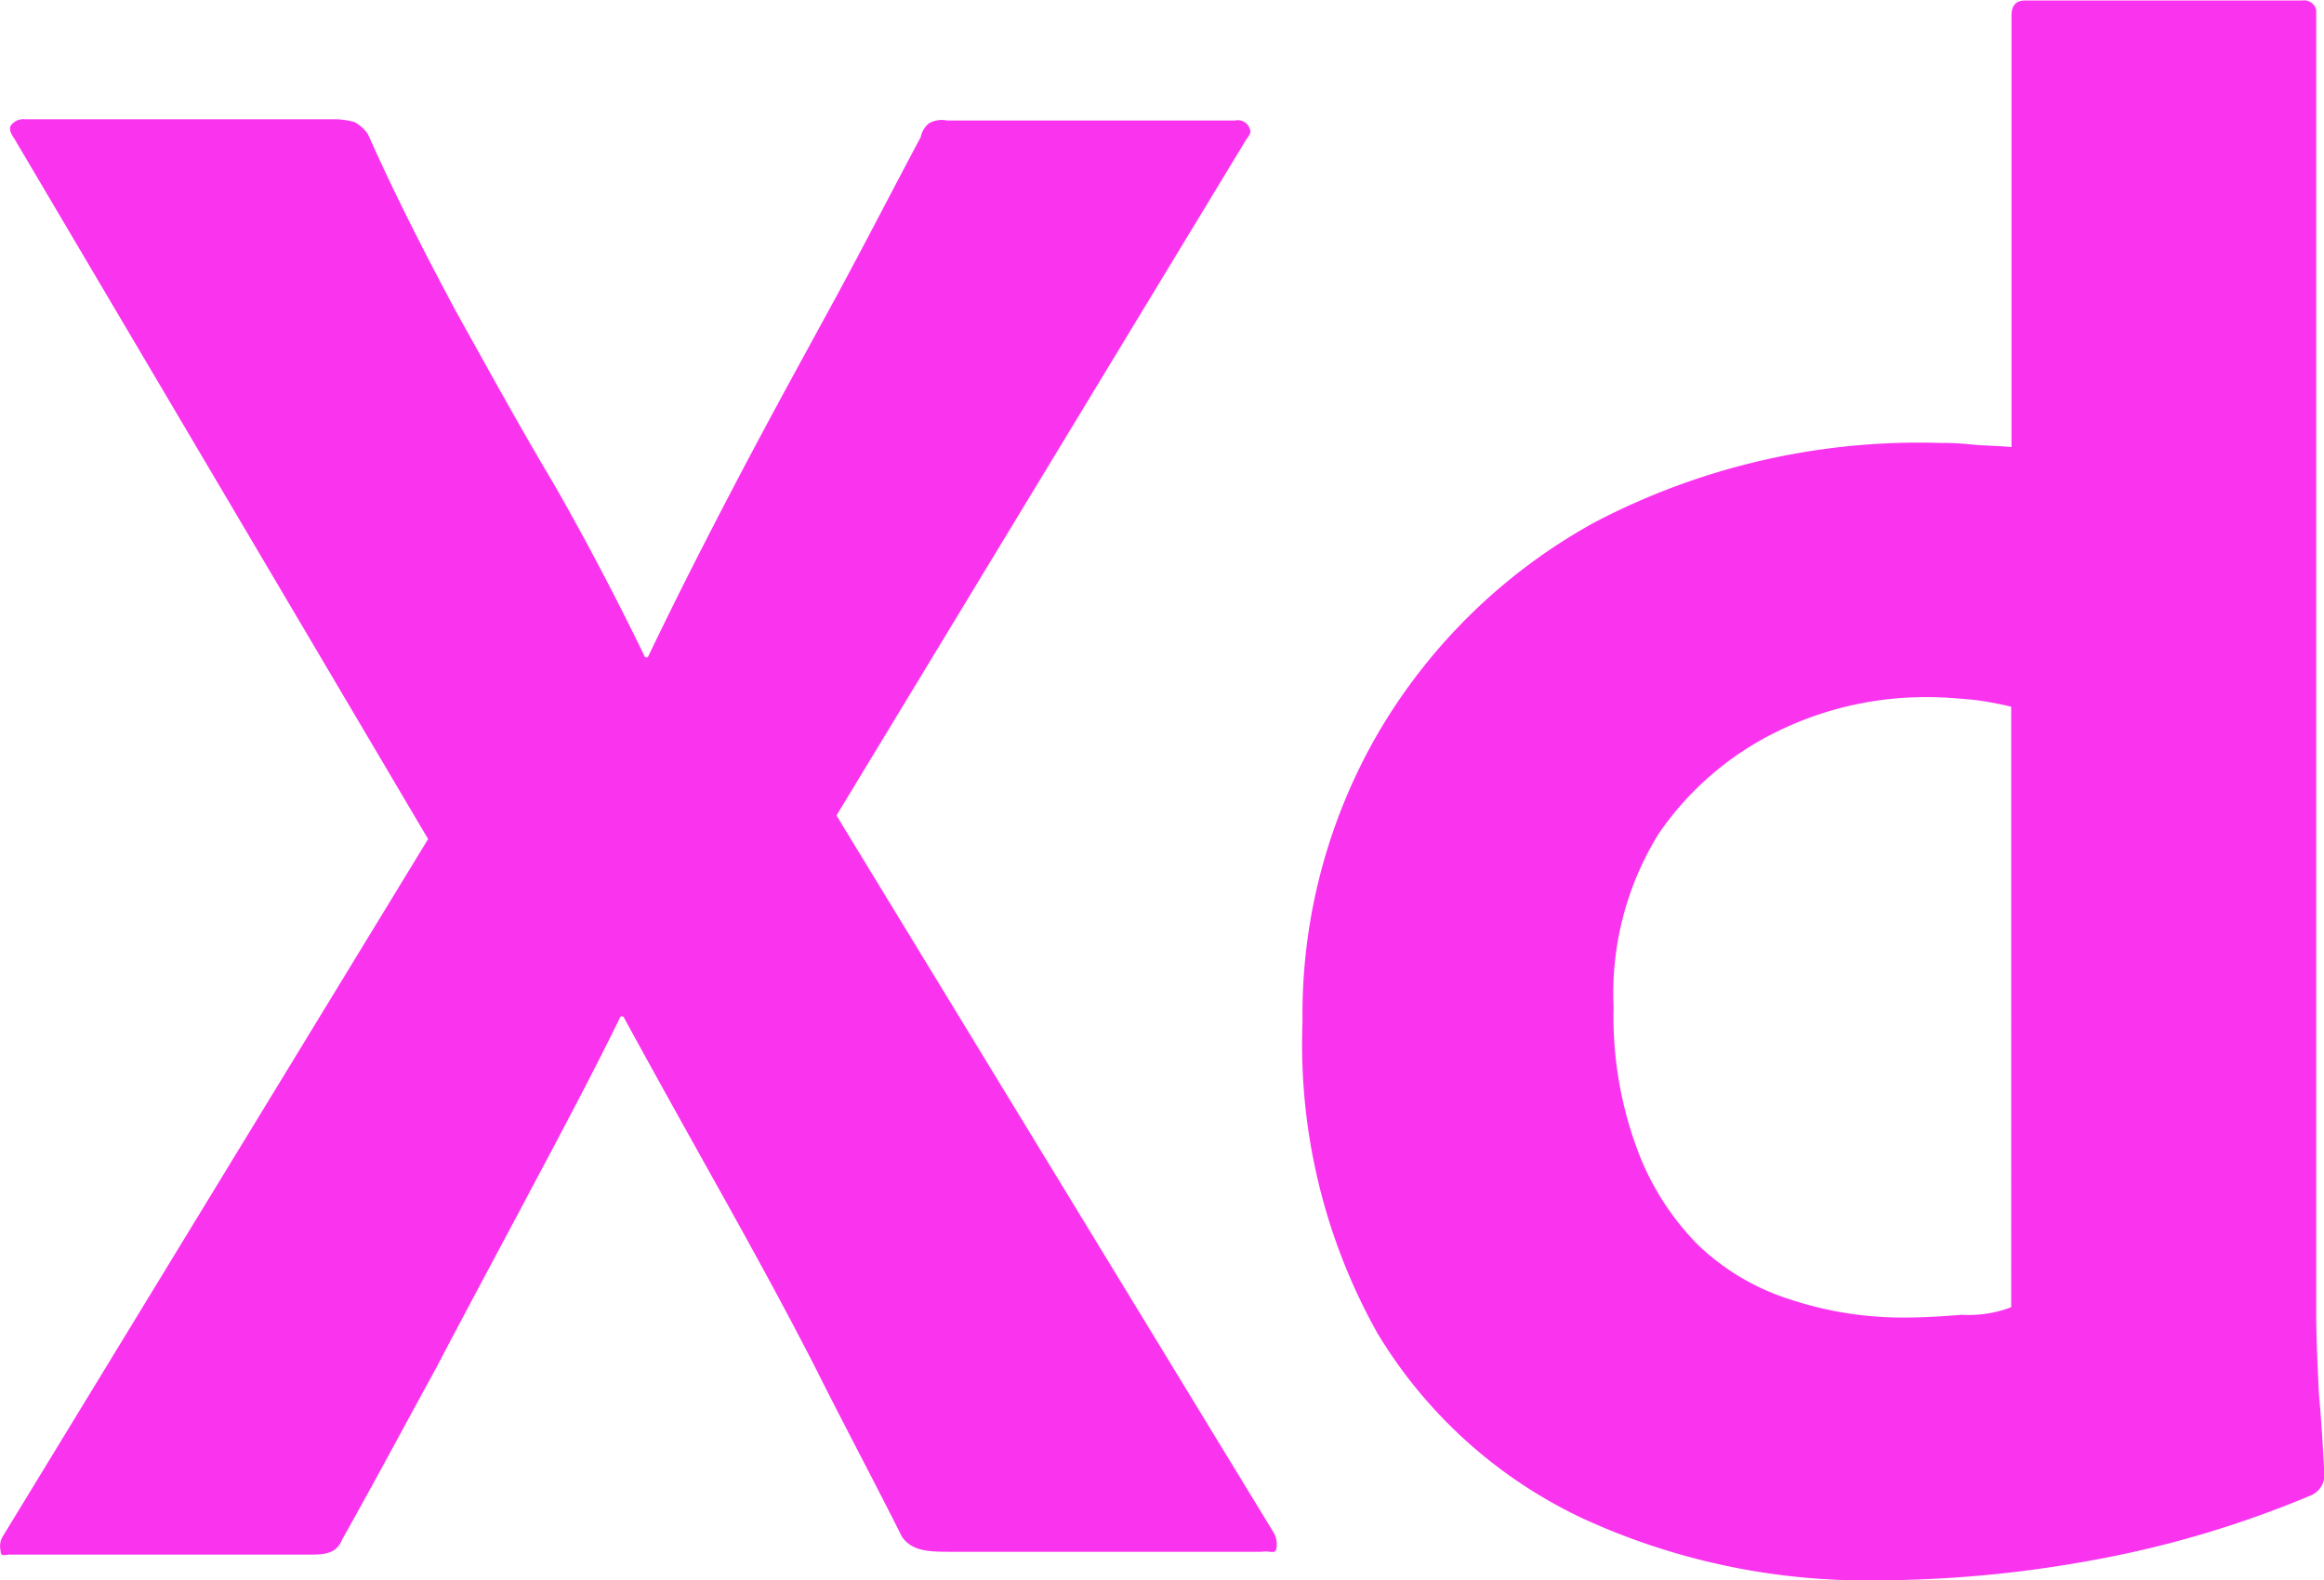 <svg xmlns="http://www.w3.org/2000/svg" width="28" height="19.044" viewBox="0 0 28 19.044">
  <g id="xd_logo" transform="translate(-462.961 -51.284)">
    <g id="Xd" transform="translate(462.961 51.284)">
      <path id="Path_41" data-name="Path 41" d="M477.976,60.247l-4.937,8.146,5.266,8.64a.283.283,0,0,1,.033.2c-.016.066-.082.016-.181.033h-3.769c-.263,0-.444-.016-.56-.181-.346-.691-.708-1.366-1.053-2.057-.346-.675-.724-1.366-1.119-2.074s-.79-1.415-1.185-2.139h-.033c-.346.708-.724,1.415-1.1,2.123s-.757,1.415-1.119,2.107c-.378.691-.757,1.4-1.136,2.074-.066.165-.2.181-.379.181h-3.621c-.066,0-.115.033-.115-.049a.229.229,0,0,1,.033-.181l5.118-8.393-4.987-8.443c-.049-.066-.066-.132-.033-.165a.191.191,0,0,1,.165-.066H467a.971.971,0,0,1,.23.033.467.467,0,0,1,.165.148c.313.708.675,1.415,1.053,2.123.395.708.773,1.4,1.185,2.09.395.691.757,1.382,1.1,2.09h.033c.346-.724.708-1.432,1.07-2.123s.741-1.382,1.119-2.074.741-1.4,1.1-2.074a.28.28,0,0,1,.1-.165.314.314,0,0,1,.214-.033h3.473a.152.152,0,0,1,.181.115c.016.016-.016.082-.049.115Z" transform="translate(-462.961 -58.566)" fill="#fa33ef"/>
      <path id="Path_42" data-name="Path 42" d="M565.225,70.328a8.182,8.182,0,0,1-3.538-.741,5.738,5.738,0,0,1-2.485-2.238A7.12,7.12,0,0,1,558.3,63.6a6.759,6.759,0,0,1,.905-3.472,6.834,6.834,0,0,1,2.617-2.551,8.418,8.418,0,0,1,4.164-.955,2.938,2.938,0,0,1,.346.016c.148.016.313.016.51.033v-5.2c0-.115.049-.181.165-.181h3.341a.148.148,0,0,1,.165.115V67.1c0,.3.016.625.033.987.033.346.049.675.066.955a.267.267,0,0,1-.165.263,12.566,12.566,0,0,1-2.682.79A14.518,14.518,0,0,1,565.225,70.328Zm1.613-3.291V59.8a4.207,4.207,0,0,0-.444-.082c-.181-.016-.362-.033-.543-.033a4.057,4.057,0,0,0-1.86.428,3.689,3.689,0,0,0-1.4,1.218,3.648,3.648,0,0,0-.543,2.09,4.584,4.584,0,0,0,.28,1.7,3.216,3.216,0,0,0,.74,1.168,2.844,2.844,0,0,0,1.119.658,4.308,4.308,0,0,0,1.366.214c.247,0,.477-.016.691-.033A1.439,1.439,0,0,0,566.838,67.037Z" transform="translate(-542.607 -51.284)" fill="#fa33ef"/>
    </g>
  </g>
</svg>

